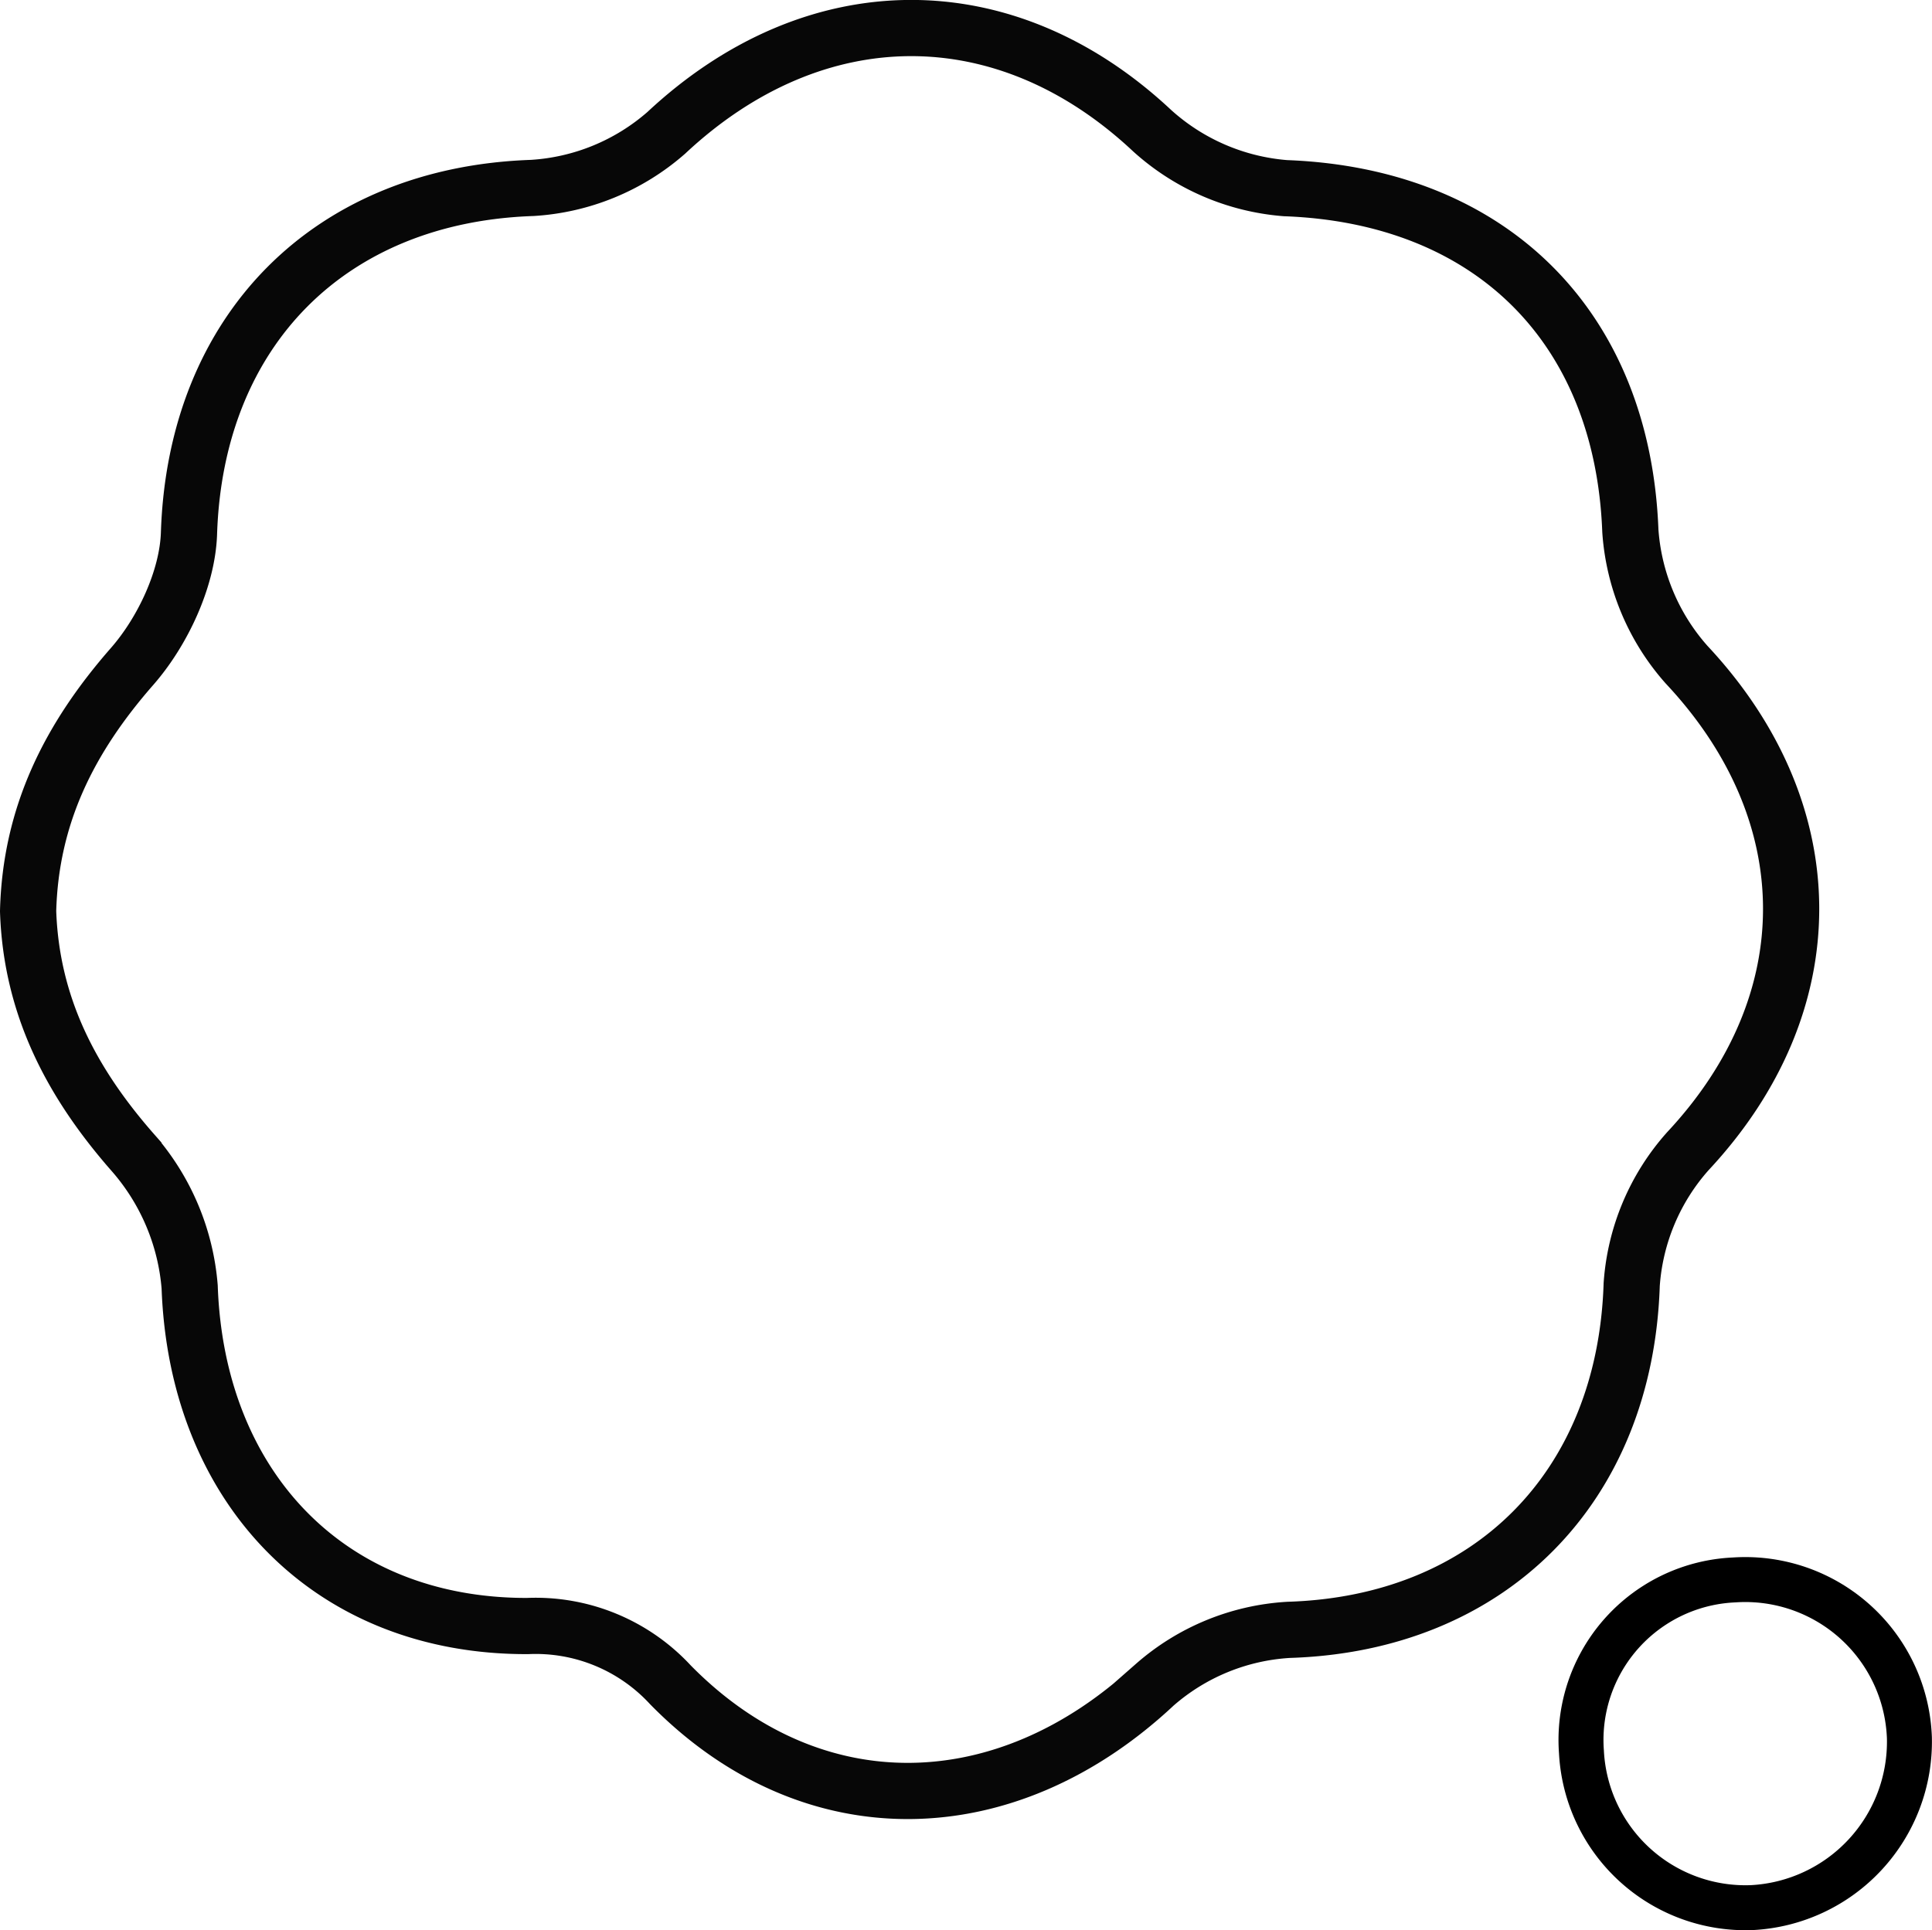 <svg xmlns="http://www.w3.org/2000/svg" viewBox="0 0 171.84 171.73"><defs><style>.cls-1,.cls-2{fill:none;stroke-miterlimit:10;}.cls-1{stroke:#070707;stroke-width:5px;}.cls-2{stroke:#000;stroke-width:4px;}</style></defs><title>Ресурс 19</title><g id="Слой_2" data-name="Слой 2"><g id="Layer_1" data-name="Layer 1"><path class="cls-1" d="M2.5,81.06c.28,8.37,3.78,15.19,9.37,21.54a20.65,20.65,0,0,1,5,11.9c.63,17.8,12.4,30.21,30.06,30.16a16.31,16.31,0,0,1,12.7,5.23c12.55,12.79,29.85,12.39,43.07,0A19.82,19.82,0,0,1,114.62,145c17.9-.55,29.93-12.67,30.51-30.72a19.88,19.88,0,0,1,5-11.87c12.29-13.16,12.23-30.1-.12-43.28a20,20,0,0,1-5-11.91c-.69-18.16-12.43-29.81-30.68-30.48a20,20,0,0,1-11.85-5.11C89.42-.62,72.48-.54,59.27,11.81a19.9,19.9,0,0,1-11.93,4.91c-18,.61-29.94,12.65-30.53,30.71-.13,4.05-2.34,8.75-5.06,11.86C6.18,65.65,2.72,72.5,2.5,81.06Z"/><path class="cls-2" d="M140.66,155.86a14.61,14.61,0,0,0,15.17,13.85,14.78,14.78,0,0,0,14-15.1,14.61,14.61,0,0,0-15.6-14.05A14.25,14.25,0,0,0,140.66,155.86Z"/></g></g></svg>